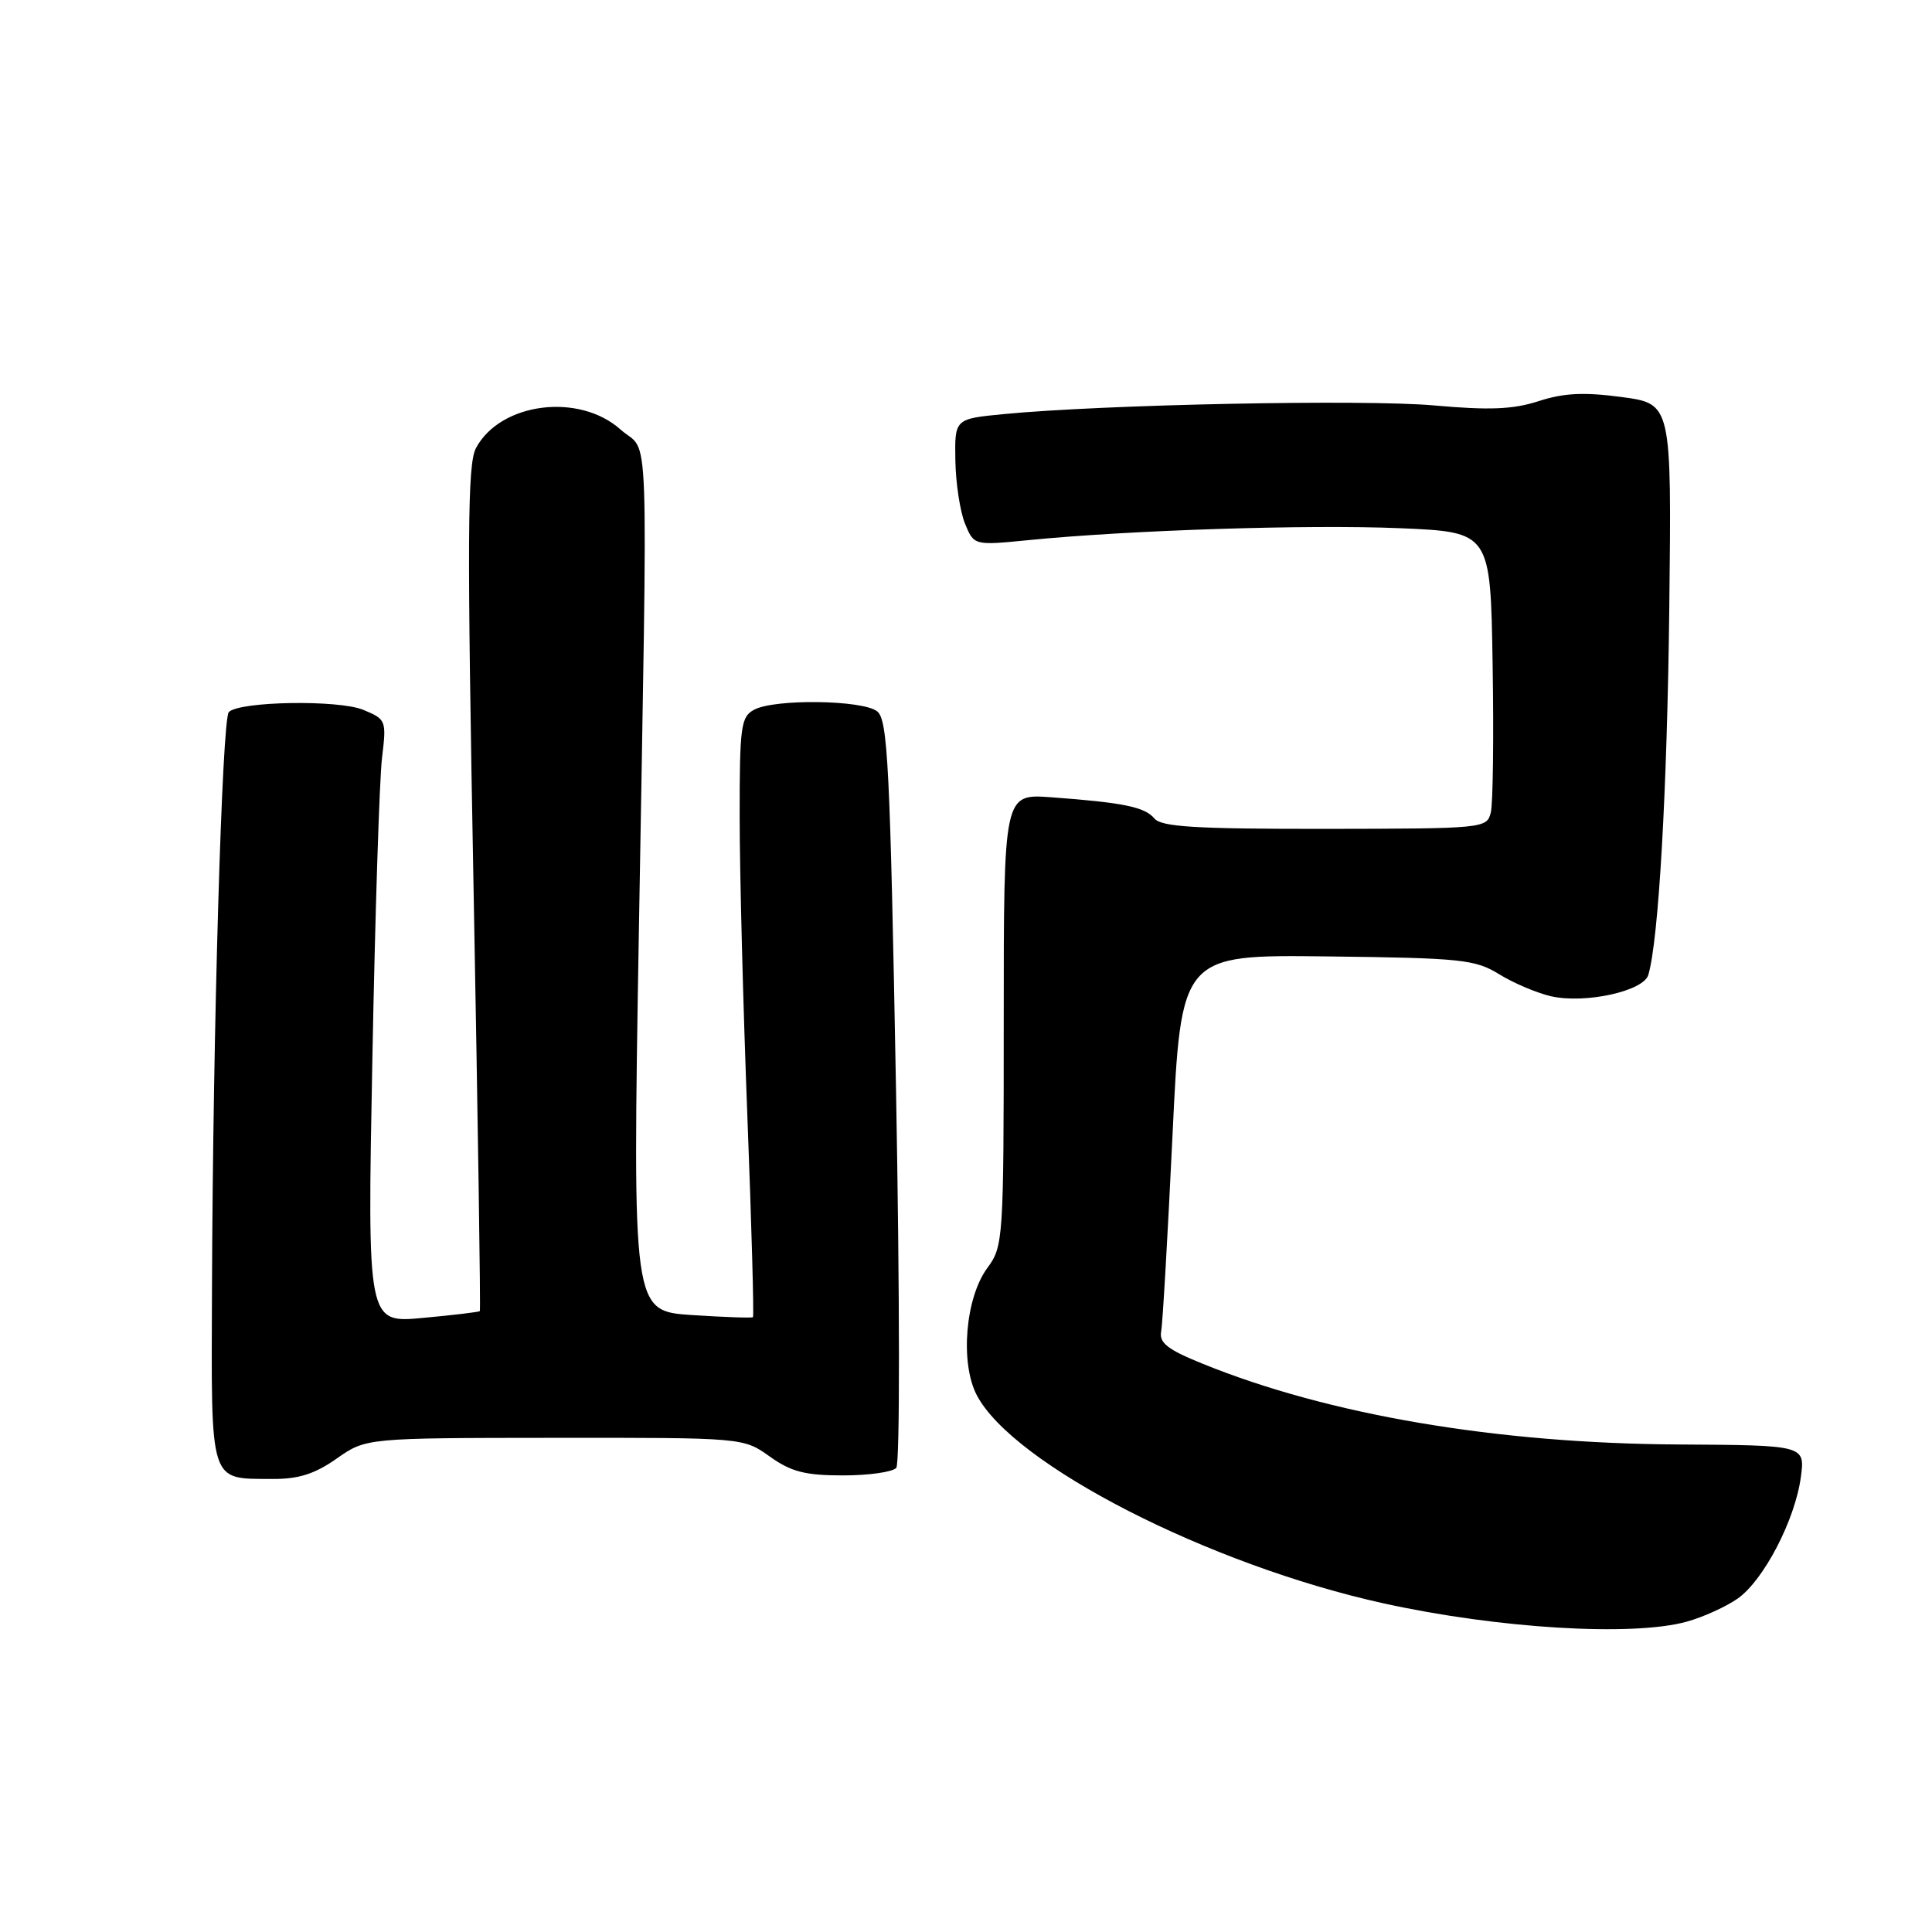 <?xml version="1.0" encoding="UTF-8" standalone="no"?>
<!DOCTYPE svg PUBLIC "-//W3C//DTD SVG 1.1//EN" "http://www.w3.org/Graphics/SVG/1.1/DTD/svg11.dtd" >
<svg xmlns="http://www.w3.org/2000/svg" xmlns:xlink="http://www.w3.org/1999/xlink" version="1.1" viewBox="0 0 256 256">
 <g >
 <path fill="currentColor"
d=" M 223.50 214.88 C 225.70 214.27 228.75 212.88 230.28 211.80 C 233.72 209.35 237.85 201.40 238.62 195.74 C 239.19 191.50 239.19 191.50 222.35 191.40 C 198.31 191.26 176.05 187.48 159.40 180.72 C 154.72 178.83 153.57 177.94 153.86 176.42 C 154.06 175.36 154.73 163.70 155.36 150.50 C 156.50 126.50 156.50 126.50 175.85 126.73 C 193.65 126.94 195.47 127.13 198.66 129.10 C 200.56 130.27 203.65 131.58 205.52 132.01 C 210.06 133.03 217.77 131.34 218.41 129.18 C 219.78 124.57 220.91 104.77 221.19 80.50 C 221.50 53.50 221.50 53.50 214.89 52.61 C 209.88 51.94 207.21 52.07 203.89 53.15 C 200.49 54.25 197.37 54.38 190.00 53.72 C 180.79 52.90 146.21 53.59 133.00 54.87 C 126.50 55.50 126.50 55.50 126.59 61.00 C 126.64 64.03 127.22 67.80 127.87 69.39 C 129.06 72.28 129.06 72.28 136.28 71.57 C 149.69 70.24 173.43 69.48 185.50 69.99 C 197.50 70.50 197.50 70.50 197.78 88.00 C 197.94 97.62 197.83 106.47 197.54 107.65 C 197.02 109.77 196.67 109.80 175.57 109.83 C 158.40 109.84 153.89 109.57 152.96 108.45 C 151.70 106.93 148.83 106.34 139.25 105.64 C 133.00 105.19 133.00 105.19 133.00 135.14 C 133.00 164.27 132.94 165.16 130.83 168.01 C 127.92 171.95 127.20 180.54 129.41 184.83 C 134.18 194.04 160.17 207.35 183.36 212.46 C 198.56 215.80 216.31 216.87 223.50 214.88 Z  M 44.61 193.27 C 48.50 190.54 48.50 190.54 73.50 190.52 C 98.50 190.50 98.50 190.50 102.00 193.00 C 104.83 195.02 106.69 195.50 111.70 195.50 C 115.11 195.50 118.29 195.05 118.76 194.50 C 119.25 193.94 119.23 172.00 118.73 144.50 C 117.94 101.39 117.64 95.35 116.22 94.25 C 114.28 92.74 102.65 92.58 99.93 94.04 C 98.17 94.98 98.00 96.24 98.01 108.29 C 98.01 115.55 98.47 133.38 99.03 147.90 C 99.59 162.41 99.92 174.40 99.77 174.53 C 99.62 174.66 95.97 174.53 91.65 174.25 C 83.81 173.72 83.81 173.72 84.65 123.61 C 85.84 53.10 86.11 60.38 82.23 56.92 C 76.73 52.00 66.30 53.33 63.07 59.37 C 61.93 61.49 61.88 71.10 62.75 117.71 C 63.32 148.39 63.70 173.60 63.58 173.73 C 63.47 173.85 60.07 174.26 56.03 174.63 C 48.67 175.32 48.67 175.32 49.34 140.41 C 49.70 121.21 50.28 103.21 50.62 100.42 C 51.22 95.46 51.17 95.31 48.14 94.06 C 44.87 92.70 31.75 92.92 30.32 94.35 C 29.42 95.25 28.21 136.43 28.09 170.70 C 27.99 196.97 27.65 195.91 36.11 195.97 C 39.55 195.99 41.71 195.31 44.61 193.27 Z "/>
</g>
</svg>